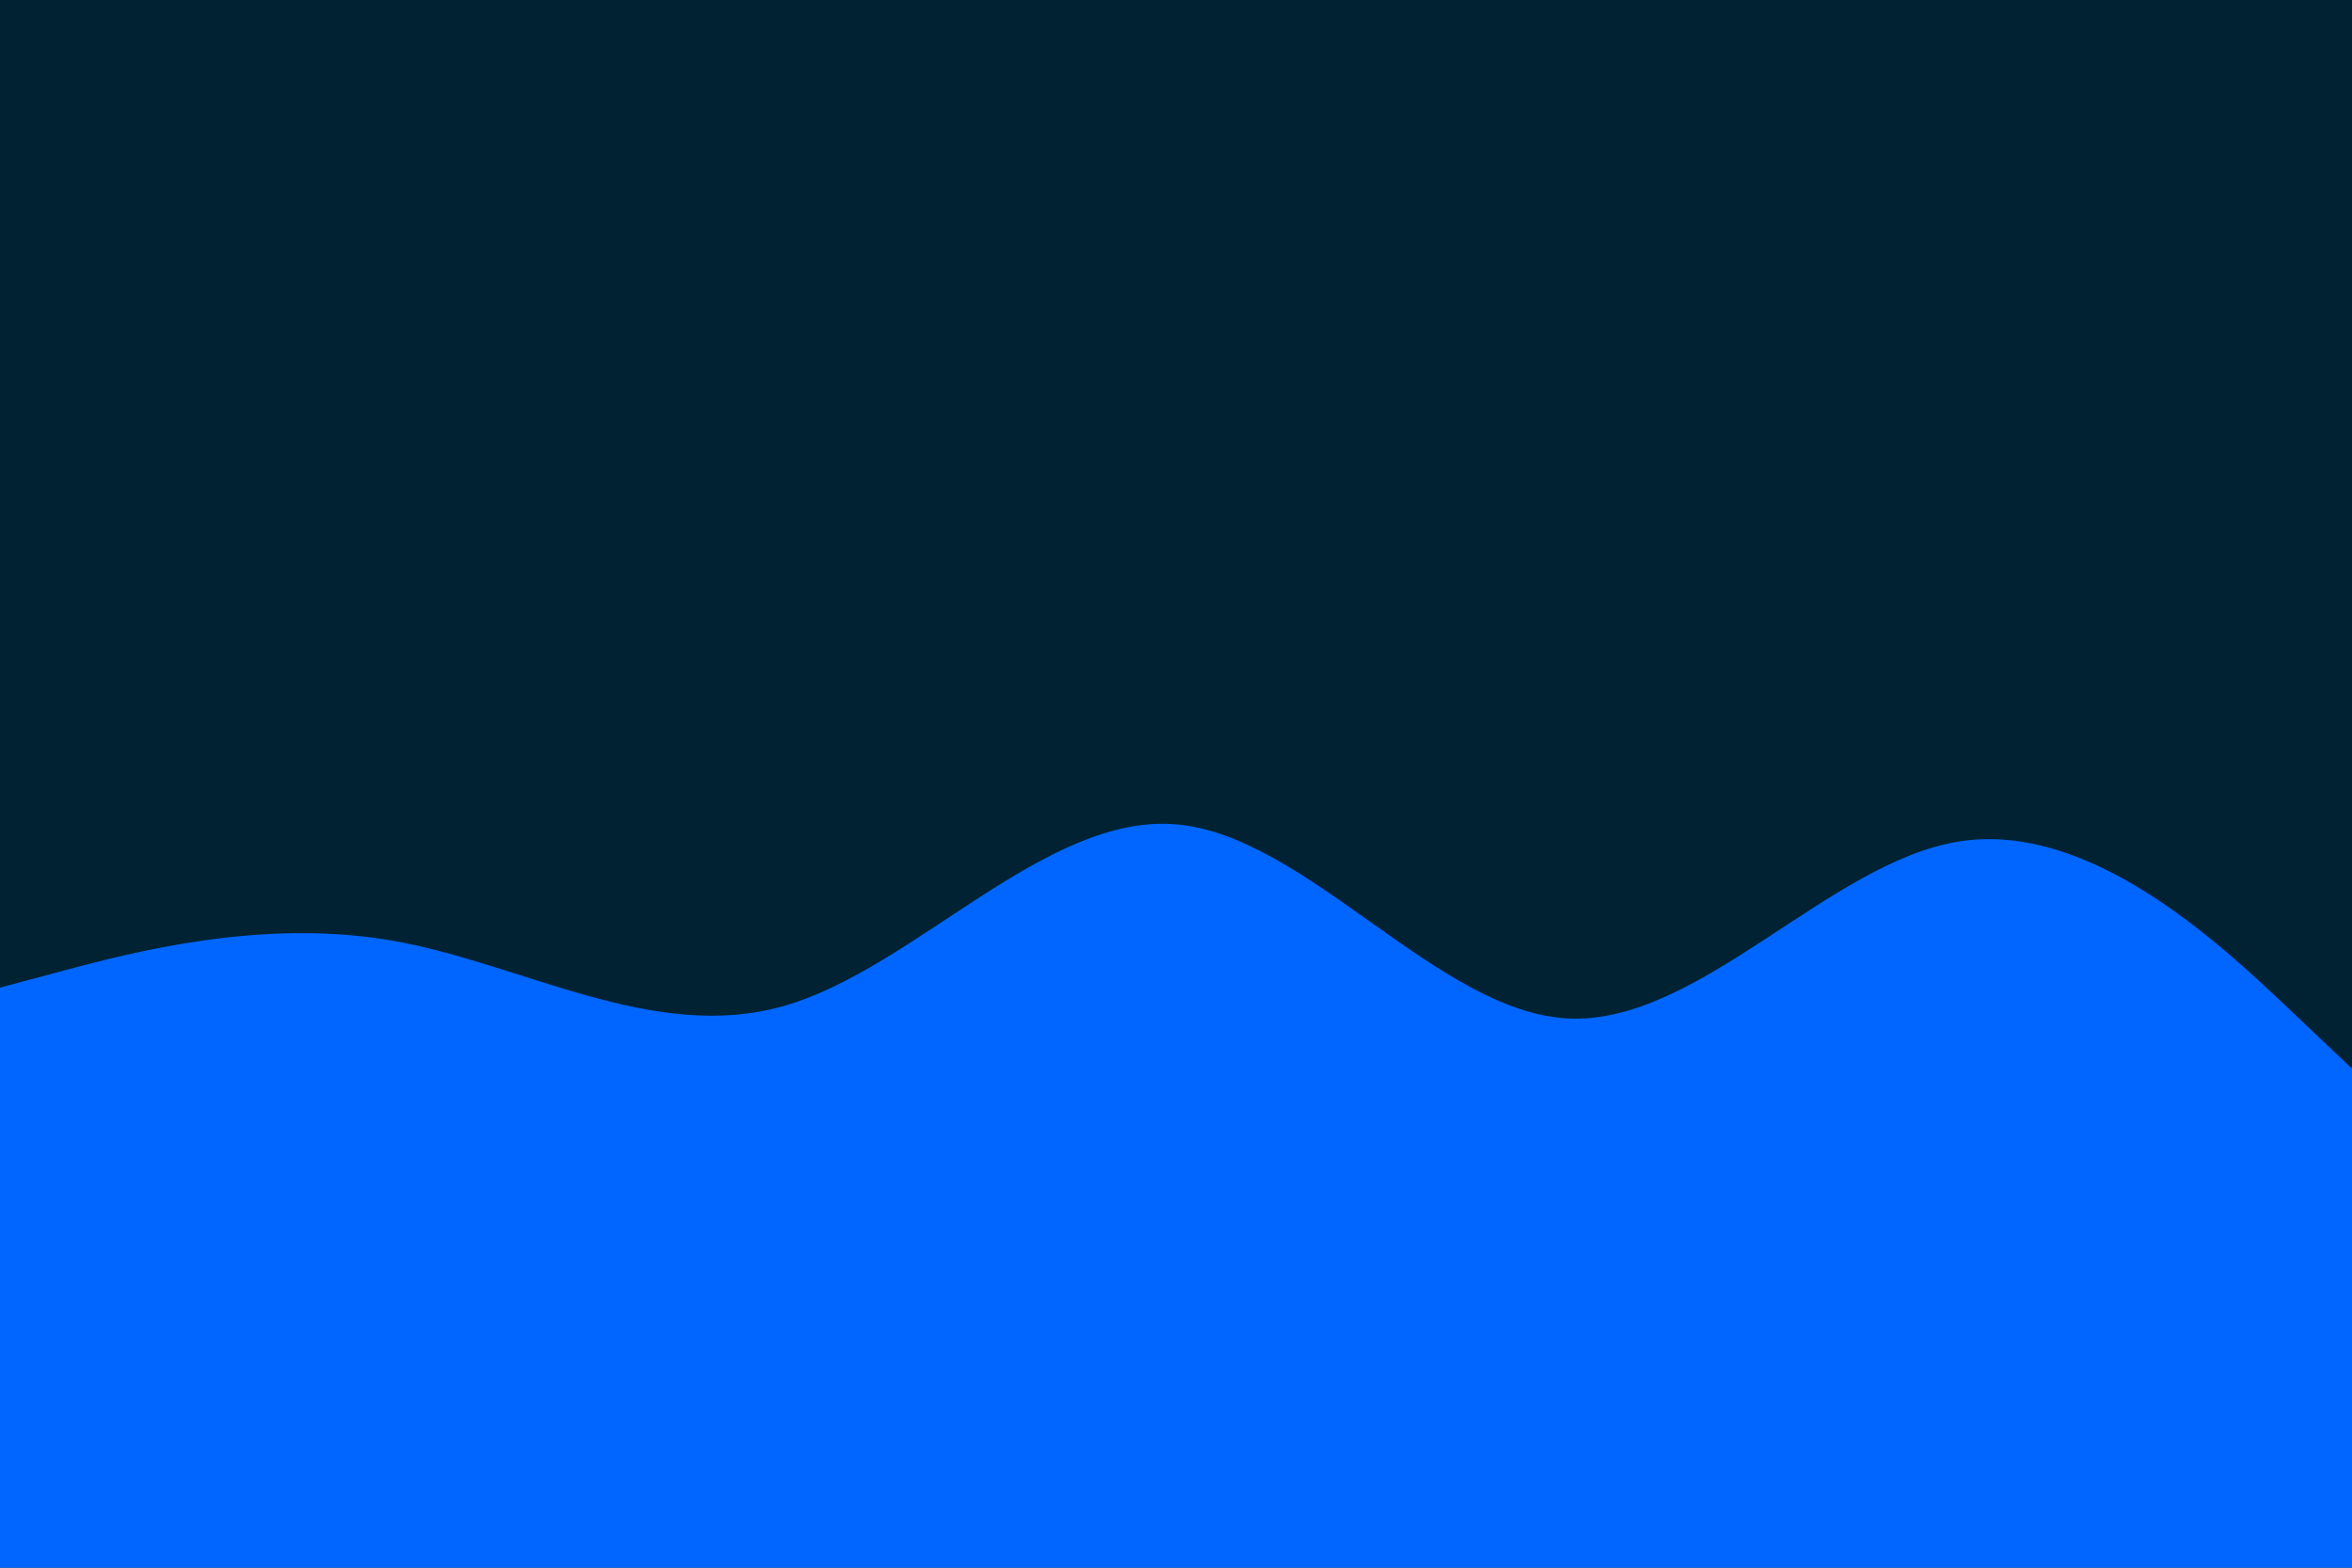 <svg id="visual" viewBox="0 0 900 600" width="900" height="600" xmlns="http://www.w3.org/2000/svg" xmlns:xlink="http://www.w3.org/1999/xlink" version="1.1"><rect x="0" y="0" width="900" height="600" fill="#002233"></rect><path d="M0 378L25 371.3C50 364.7 100 351.3 150 360C200 368.7 250 399.3 300 385C350 370.7 400 311.3 450 315.5C500 319.7 550 387.3 600 389.8C650 392.3 700 329.7 750 322C800 314.3 850 361.7 875 385.3L900 409L900 601L875 601C850 601 800 601 750 601C700 601 650 601 600 601C550 601 500 601 450 601C400 601 350 601 300 601C250 601 200 601 150 601C100 601 50 601 25 601L0 601Z" fill="#0066FF" stroke-linecap="round" stroke-linejoin="miter"></path></svg>